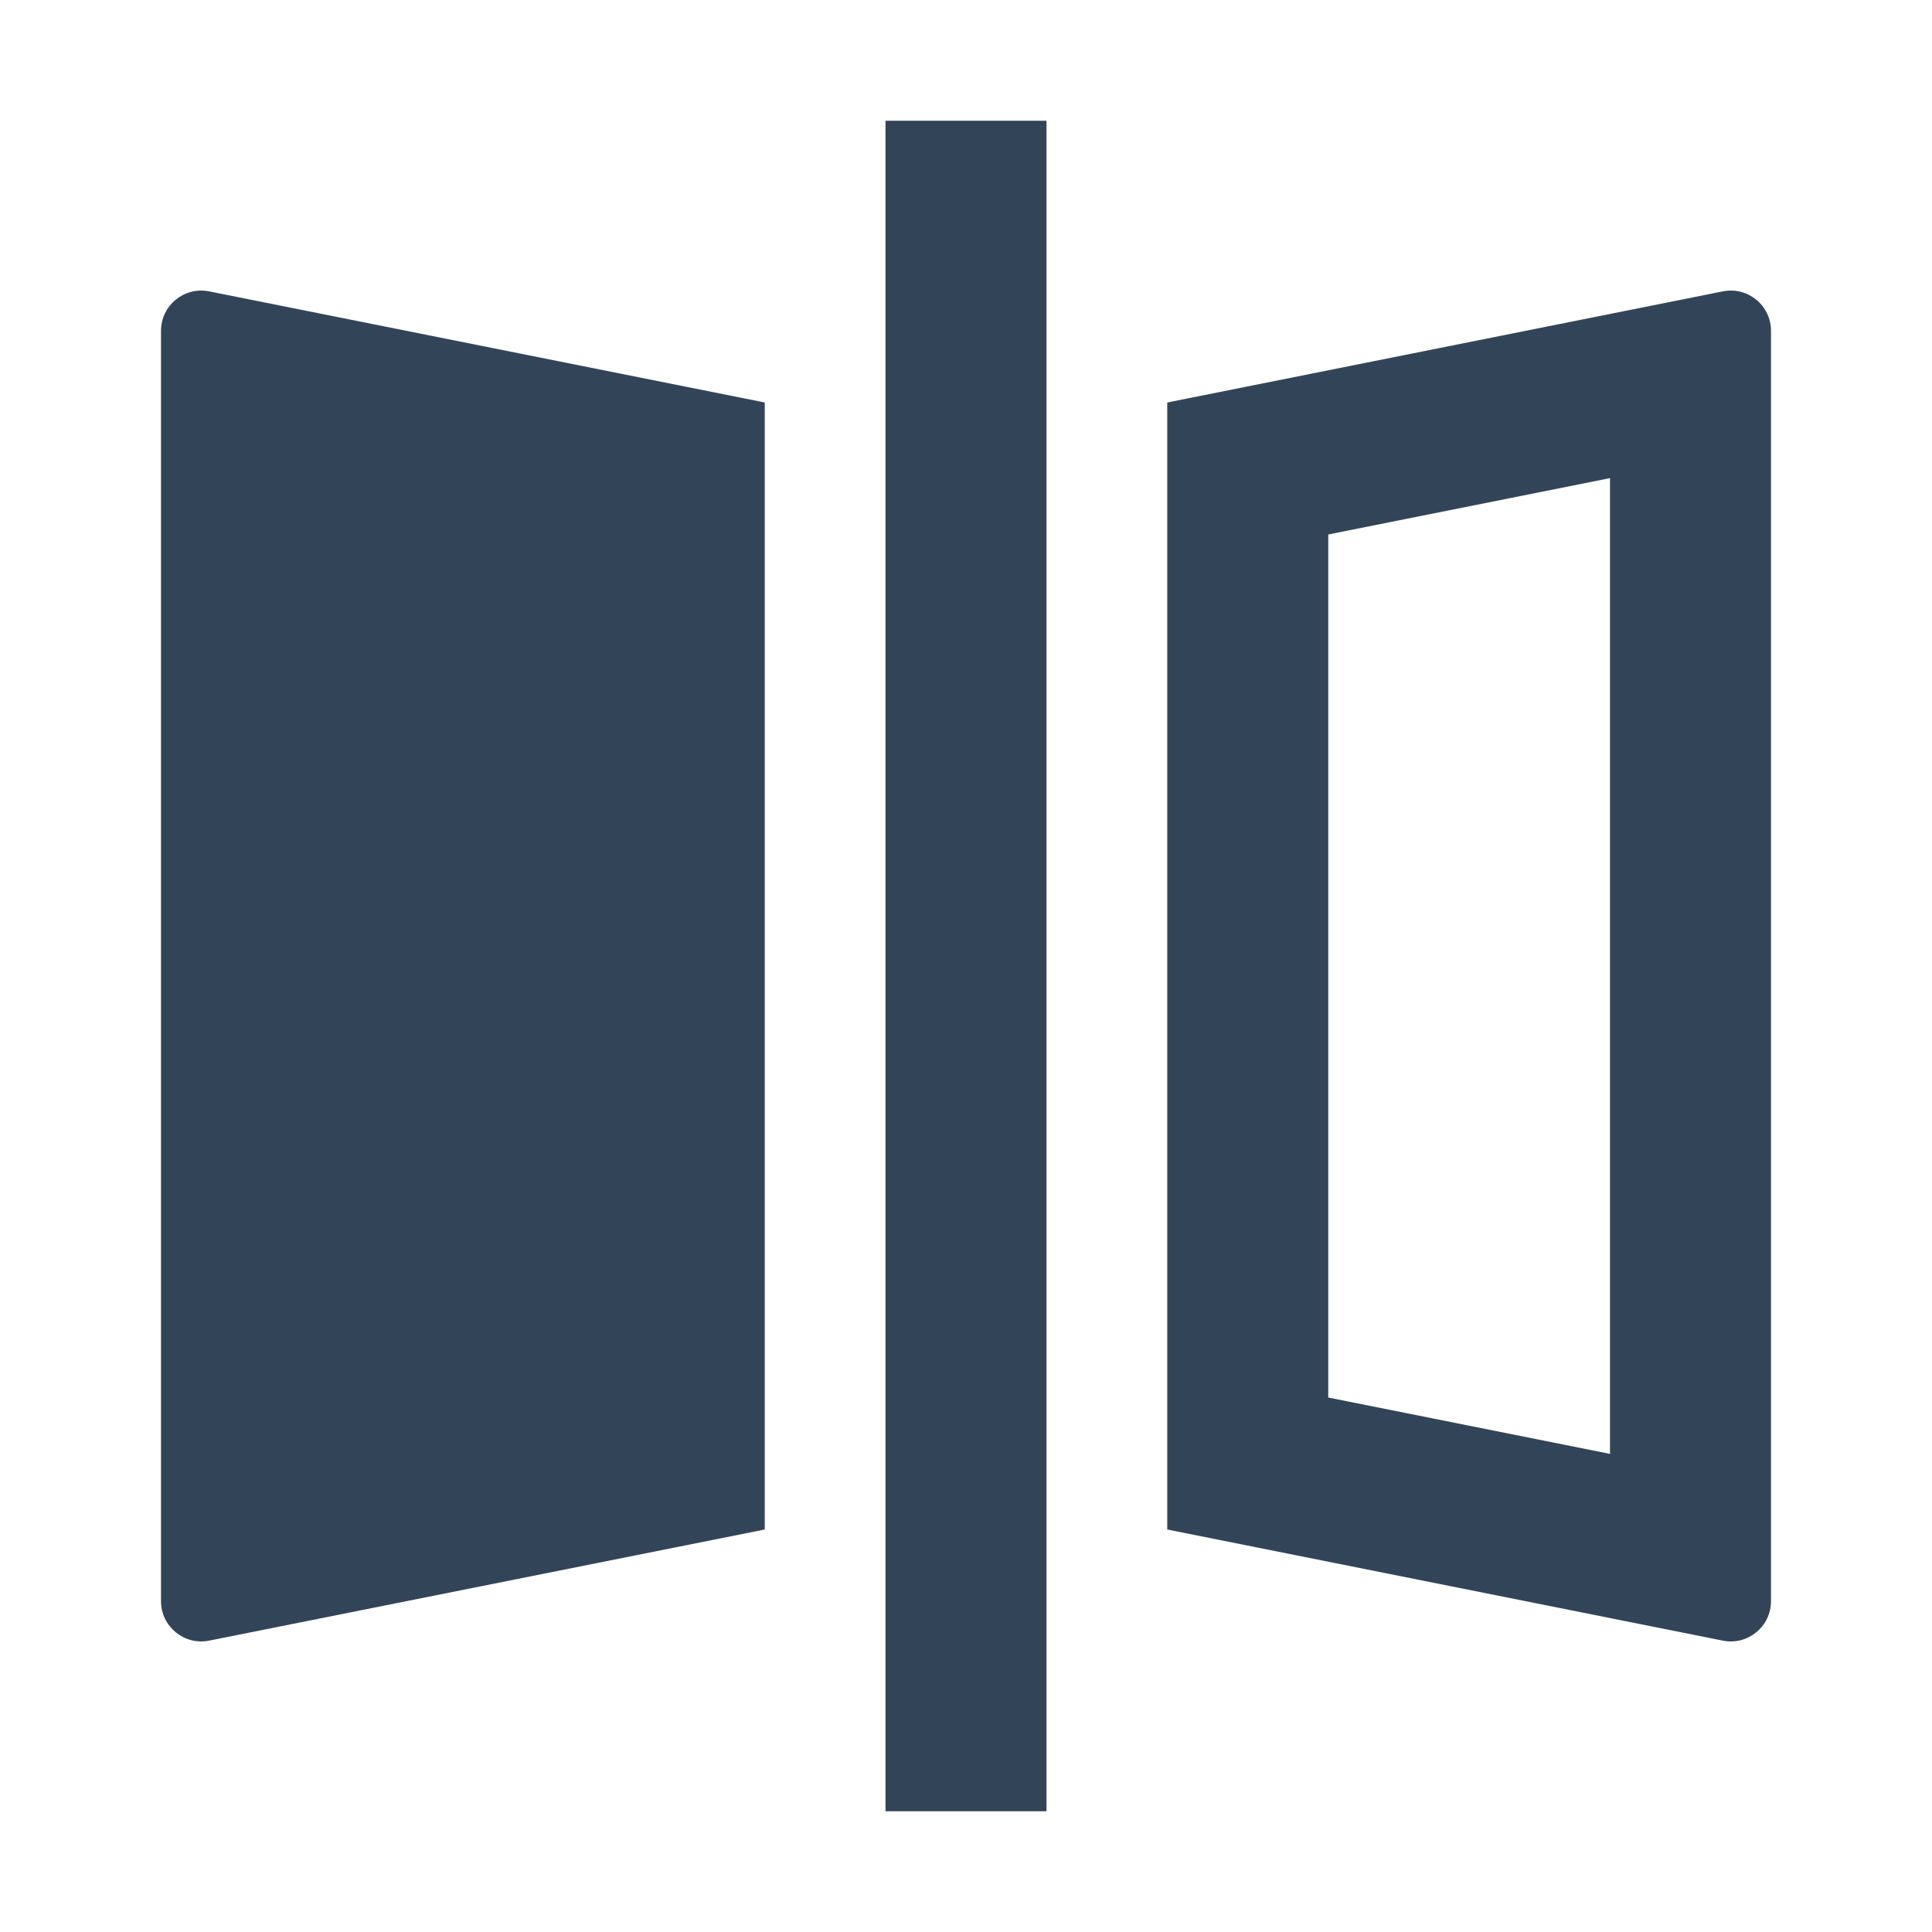 <svg width="48" height="48" viewBox="0 0 48 48" fill="none" xmlns="http://www.w3.org/2000/svg">
<path d="M26 3H22V45H26V3Z" fill="#324558"/>
<path d="M4 8.22C4 7.589 4.577 7.115 5.196 7.239L19 10V38L5.196 40.761C4.577 40.885 4 40.411 4 39.78V8.22Z" fill="#324558"/>
<path fill-rule="evenodd" clip-rule="evenodd" d="M29 10L42.804 7.239C43.423 7.115 44 7.589 44 8.22V39.78C44 40.411 43.423 40.885 42.804 40.761L29 38V10ZM40 11.879V36.121L33 34.721V13.279L40 11.879Z" fill="#324558"/>
</svg>

